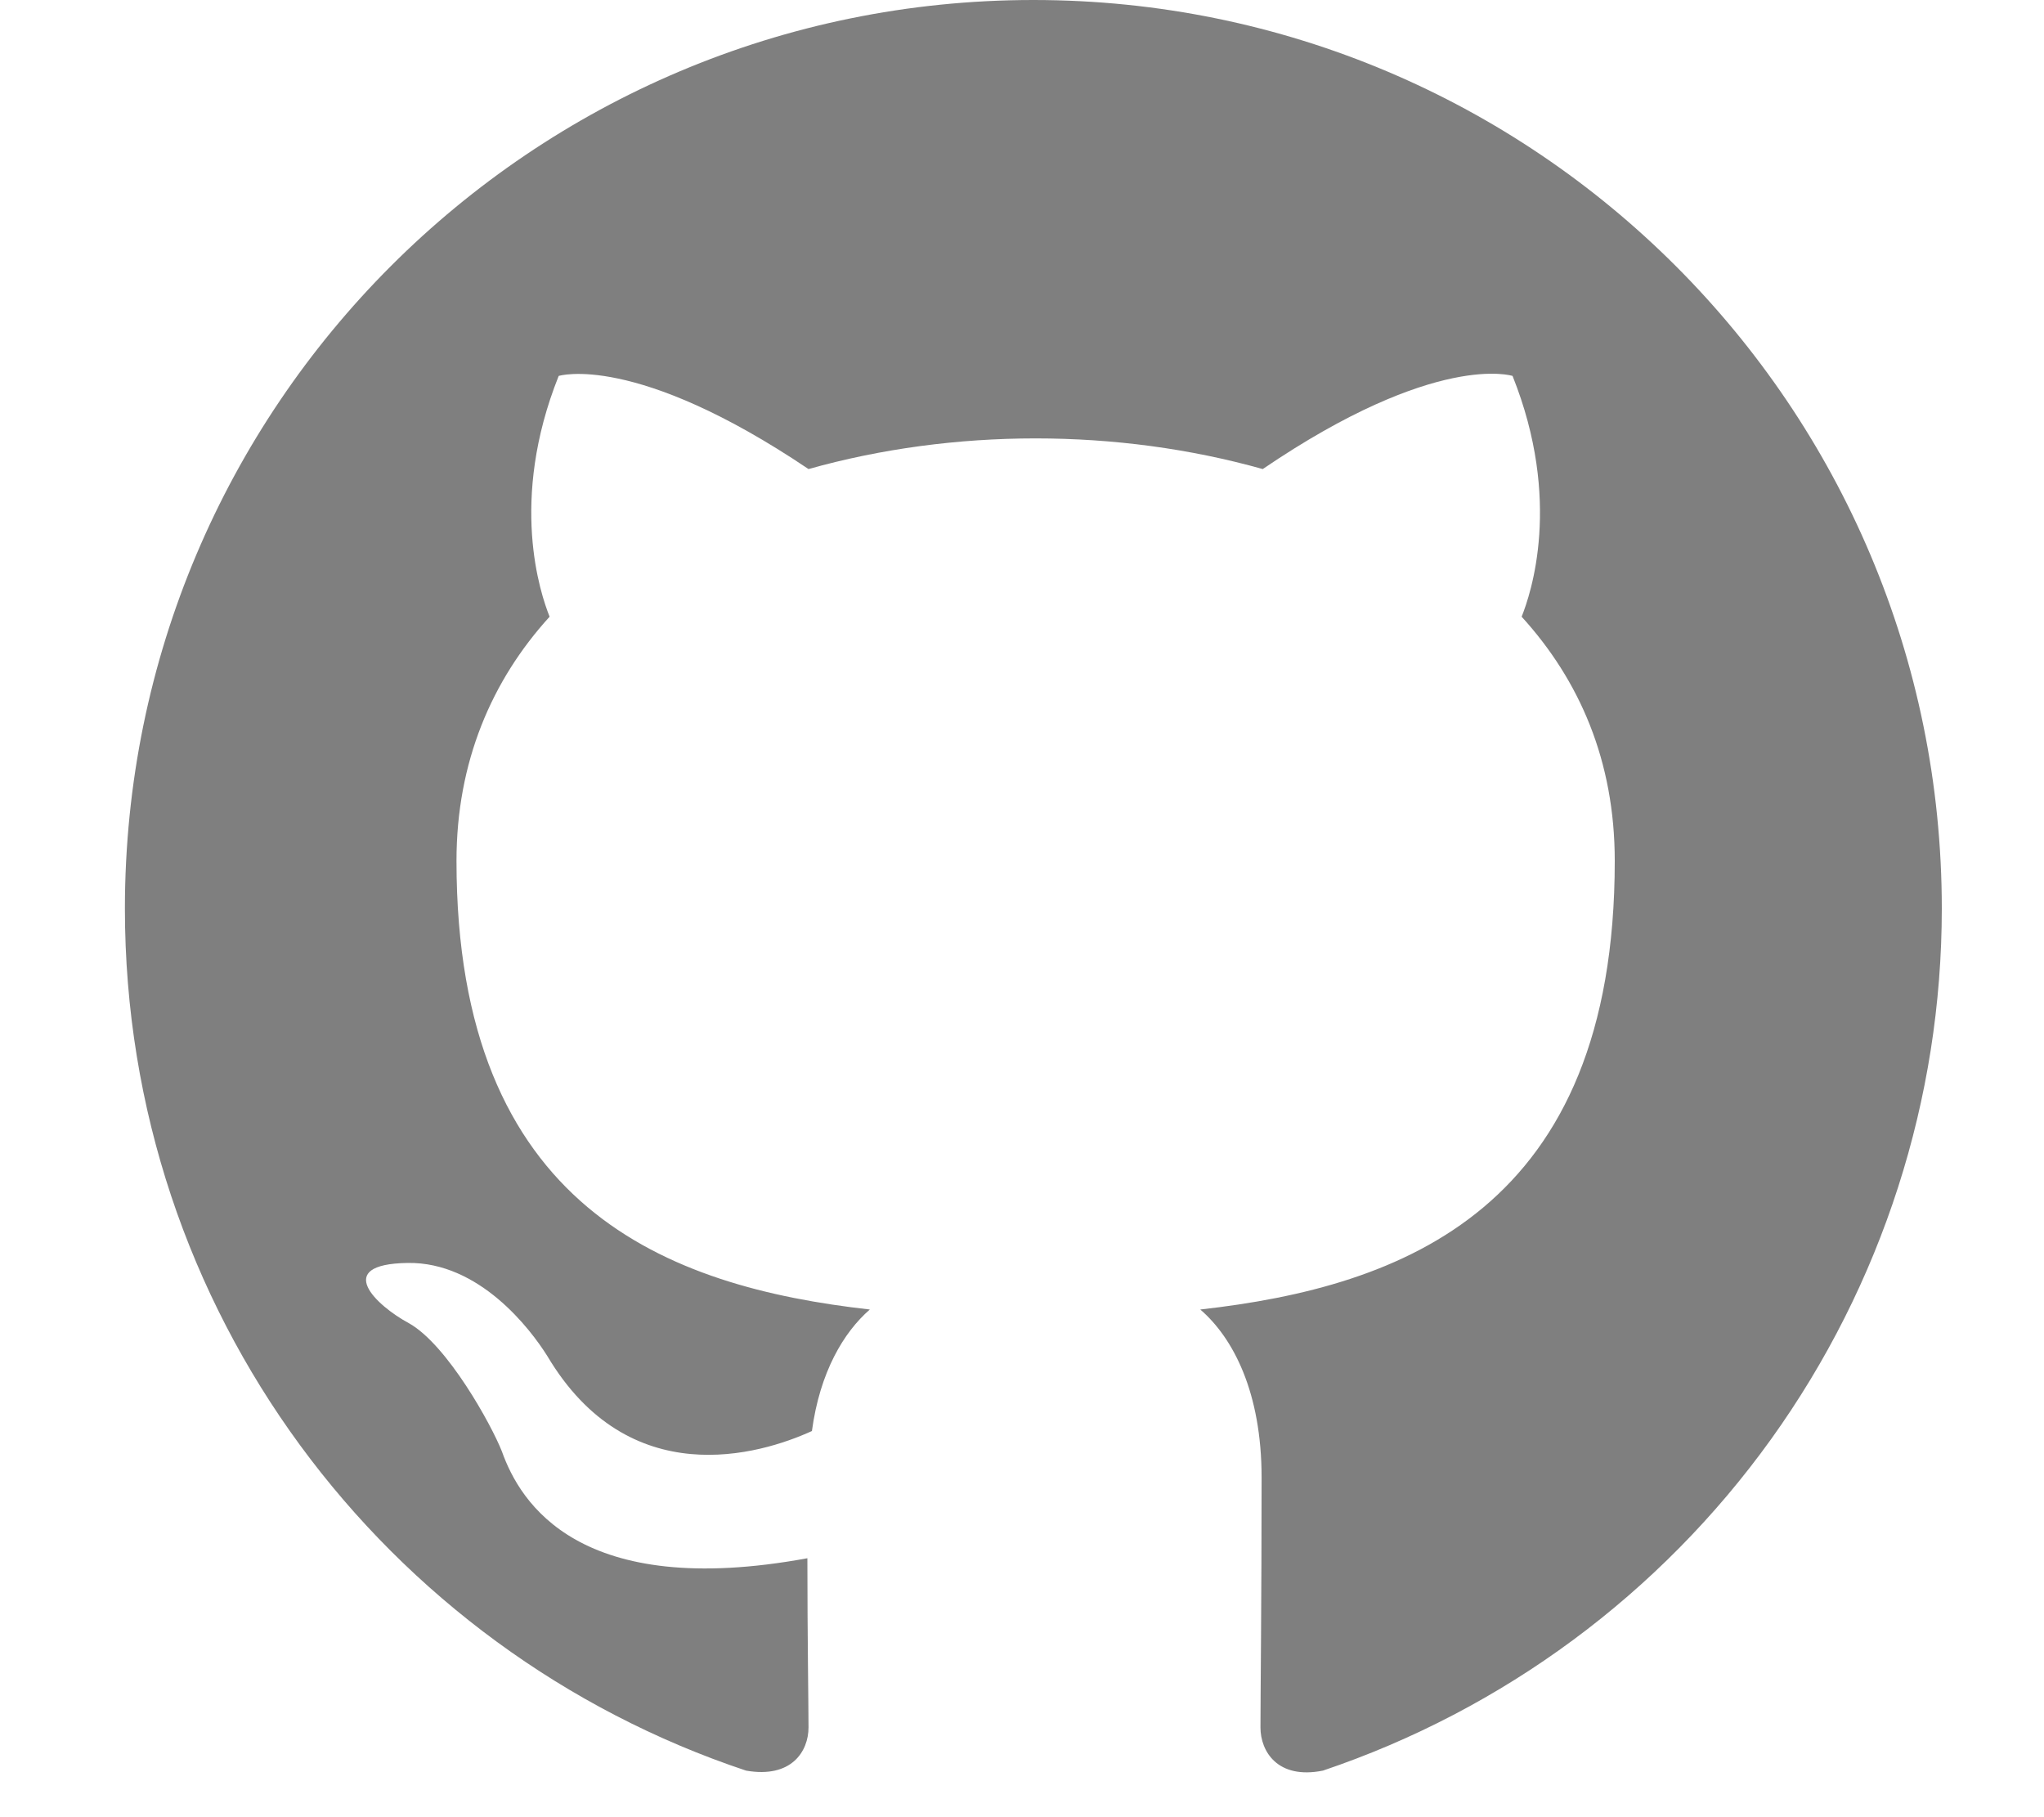 <svg width="36" height="32" viewBox="0 0 36 32" fill="none" xmlns="http://www.w3.org/2000/svg">
<g style="mix-blend-mode:luminosity">
<path d="M18.2 0C9.36 0 2.2 7.16 2.2 16C2.2 23.08 6.78 29.06 13.14 31.18C13.94 31.32 14.24 30.84 14.24 30.42C14.24 30.04 14.22 28.78 14.22 27.44C10.2 28.18 9.16 26.46 8.84 25.56C8.66 25.1 7.88 23.68 7.2 23.3C6.64 23 5.84 22.26 7.18 22.24C8.44 22.22 9.34 23.4 9.64 23.88C11.08 26.3 13.38 25.62 14.3 25.2C14.44 24.16 14.86 23.46 15.32 23.06C11.76 22.66 8.04 21.28 8.04 15.16C8.04 13.42 8.66 11.98 9.68 10.86C9.52 10.46 8.96 8.82 9.84 6.62C9.84 6.62 11.18 6.2 14.24 8.26C15.52 7.9 16.88 7.72 18.24 7.72C19.6 7.72 20.96 7.9 22.24 8.26C25.3 6.18 26.64 6.62 26.64 6.62C27.52 8.82 26.96 10.46 26.8 10.86C27.82 11.98 28.44 13.4 28.44 15.16C28.44 21.3 24.7 22.66 21.14 23.06C21.72 23.56 22.22 24.52 22.22 26.02C22.22 28.16 22.2 29.88 22.2 30.42C22.2 30.84 22.5 31.34 23.3 31.18C26.477 30.108 29.237 28.067 31.193 25.344C33.148 22.621 34.2 19.353 34.2 16C34.2 7.16 27.04 0 18.2 0Z" fill="#7F7F7F"/>
</g>
</svg>
